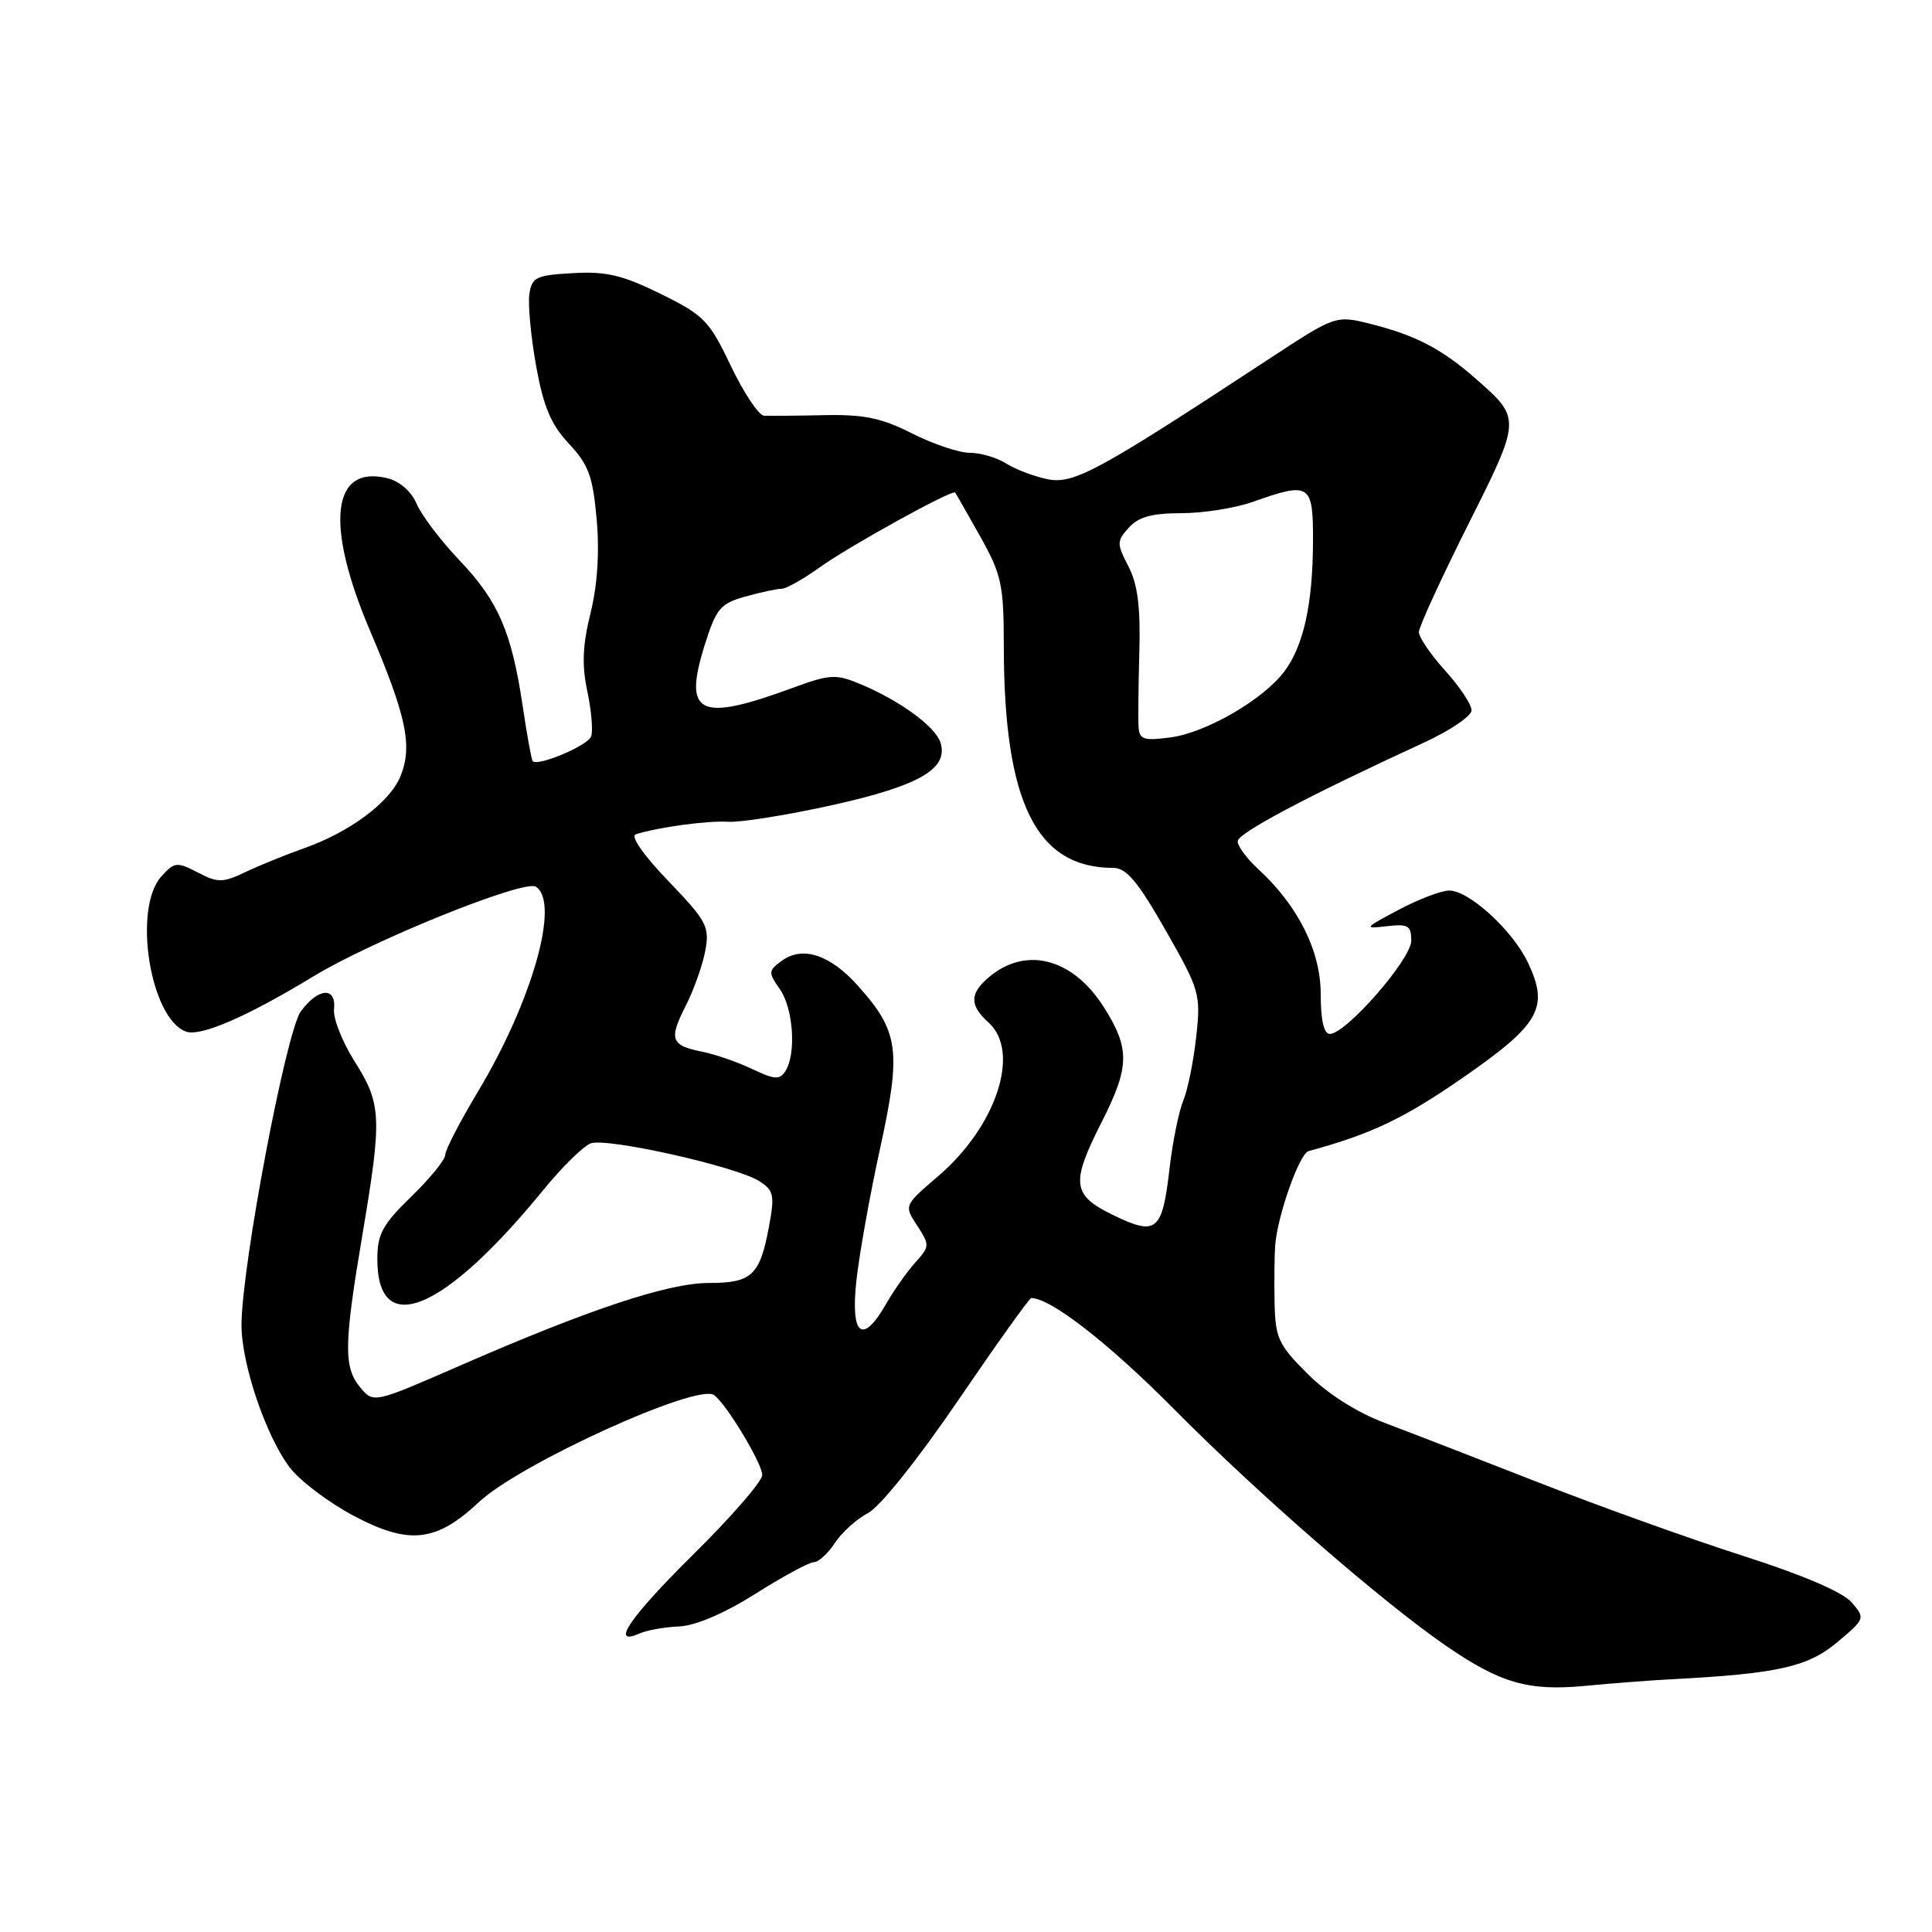 <?xml version="1.0" encoding="UTF-8" standalone="no"?>
<!DOCTYPE svg PUBLIC "-//W3C//DTD SVG 1.1//EN" "http://www.w3.org/Graphics/SVG/1.1/DTD/svg11.dtd" >
<svg xmlns="http://www.w3.org/2000/svg" xmlns:xlink="http://www.w3.org/1999/xlink" version="1.1" viewBox="0 0 256 256">
 <g >
 <path fill="currentColor"
d=" M 221.50 222.51 C 235.50 221.78 239.54 220.88 243.41 217.63 C 247.15 214.50 247.17 214.43 245.35 212.32 C 244.18 210.96 238.87 208.69 231.00 206.17 C 224.12 203.97 211.97 199.61 204.00 196.49 C 196.03 193.37 186.80 189.79 183.50 188.55 C 179.74 187.12 175.92 184.70 173.25 182.03 C 169.40 178.19 168.99 177.30 168.89 172.64 C 168.83 169.81 168.87 166.38 168.97 165.00 C 169.28 161.03 172.18 152.86 173.39 152.53 C 181.66 150.28 185.99 148.23 193.75 142.86 C 204.05 135.73 205.30 133.54 202.46 127.55 C 200.44 123.29 194.66 118.00 192.03 118.00 C 190.99 118.00 187.97 119.15 185.32 120.56 C 180.75 122.98 180.67 123.09 183.75 122.73 C 186.59 122.40 187.00 122.64 187.00 124.65 C 187.00 127.10 178.35 137.00 176.21 137.00 C 175.42 137.00 175.00 135.18 175.00 131.70 C 175.00 125.99 171.98 119.97 166.64 115.08 C 165.19 113.74 164.00 112.12 164.00 111.48 C 164.00 110.40 173.09 105.58 188.74 98.37 C 192.17 96.79 194.98 94.88 194.99 94.12 C 194.99 93.36 193.43 91.00 191.50 88.87 C 189.57 86.74 188.00 84.43 188.01 83.75 C 188.02 83.06 190.93 76.71 194.48 69.63 C 201.60 55.44 201.60 55.49 195.52 50.16 C 191.07 46.25 187.57 44.42 181.65 42.93 C 176.99 41.76 176.99 41.76 168.05 47.63 C 145.38 62.51 142.25 64.21 138.77 63.49 C 136.97 63.11 134.50 62.17 133.29 61.40 C 132.07 60.63 129.91 60.00 128.50 60.00 C 127.09 60.00 123.66 58.85 120.87 57.44 C 116.81 55.38 114.50 54.90 109.16 55.01 C 105.50 55.09 101.93 55.12 101.23 55.08 C 100.53 55.03 98.56 52.08 96.85 48.50 C 93.98 42.48 93.29 41.77 87.54 38.94 C 82.48 36.45 80.32 35.94 75.91 36.19 C 71.00 36.47 70.47 36.73 70.14 39.00 C 69.95 40.38 70.35 44.65 71.04 48.50 C 72.02 53.91 73.00 56.24 75.38 58.79 C 77.99 61.56 78.55 63.11 79.06 68.79 C 79.45 73.15 79.17 77.50 78.25 81.23 C 77.19 85.52 77.08 88.14 77.83 91.63 C 78.37 94.20 78.60 96.89 78.32 97.60 C 77.85 98.82 71.21 101.61 70.58 100.85 C 70.42 100.66 69.82 97.35 69.25 93.50 C 67.79 83.72 66.01 79.61 60.84 74.20 C 58.38 71.61 55.85 68.27 55.22 66.78 C 54.53 65.15 52.98 63.78 51.38 63.38 C 43.94 61.51 43.02 69.46 49.04 83.59 C 53.89 94.99 54.70 98.90 53.04 102.91 C 51.62 106.34 46.31 110.28 40.23 112.42 C 37.88 113.25 34.43 114.65 32.57 115.53 C 29.51 116.99 28.89 117.00 26.21 115.61 C 23.43 114.17 23.12 114.21 21.38 116.13 C 17.58 120.33 19.86 134.86 24.61 136.68 C 26.52 137.41 32.62 134.78 41.50 129.39 C 49.34 124.62 69.42 116.52 70.99 117.49 C 74.25 119.51 70.55 132.62 63.31 144.68 C 60.94 148.63 59.00 152.38 59.00 153.02 C 59.00 153.66 56.98 156.15 54.50 158.55 C 50.68 162.27 50.00 163.52 50.00 166.84 C 50.00 177.49 58.82 173.82 72.00 157.67 C 74.47 154.64 77.30 151.86 78.28 151.50 C 80.42 150.72 97.62 154.57 100.63 156.52 C 102.54 157.75 102.67 158.37 101.88 162.59 C 100.69 168.99 99.61 170.00 93.96 170.00 C 88.54 170.00 78.18 173.44 61.00 180.93 C 49.50 185.95 49.50 185.95 47.75 183.86 C 45.52 181.20 45.56 178.20 48.01 163.68 C 50.64 148.08 50.56 146.28 47.01 140.68 C 45.37 138.09 44.13 134.97 44.26 133.74 C 44.58 130.71 42.19 130.86 39.87 134.00 C 37.91 136.65 32.00 167.89 32.00 175.59 C 32.00 180.75 35.25 190.33 38.41 194.47 C 39.73 196.20 43.50 199.06 46.79 200.81 C 54.19 204.75 57.77 204.37 63.50 199.00 C 68.91 193.94 92.39 183.26 94.61 184.85 C 96.24 186.01 101.00 193.92 101.00 195.45 C 101.00 196.27 96.95 200.94 92.00 205.84 C 83.44 214.30 80.77 218.20 84.75 216.44 C 85.71 216.01 88.08 215.59 90.00 215.51 C 92.19 215.41 95.98 213.78 100.11 211.18 C 103.74 208.88 107.22 207.00 107.84 207.00 C 108.45 207.00 109.71 205.85 110.63 204.45 C 111.54 203.05 113.52 201.27 115.01 200.49 C 116.59 199.68 121.61 193.40 126.97 185.54 C 132.05 178.09 136.40 172.00 136.64 172.00 C 139.24 172.00 146.96 178.02 155.75 186.90 C 166.76 198.01 183.11 212.23 191.62 218.09 C 198.81 223.03 202.51 224.10 210.00 223.39 C 213.57 223.05 218.75 222.65 221.50 222.51 Z  M 113.47 169.75 C 113.84 166.31 115.25 158.40 116.62 152.16 C 119.45 139.21 119.11 136.69 113.71 130.65 C 110.01 126.50 106.35 125.29 103.59 127.31 C 101.79 128.63 101.78 128.84 103.34 131.08 C 105.12 133.62 105.53 139.61 104.08 141.91 C 103.32 143.11 102.66 143.07 99.67 141.65 C 97.74 140.73 94.76 139.70 93.06 139.36 C 88.88 138.53 88.59 137.72 90.88 133.24 C 91.95 131.13 93.11 127.85 93.46 125.95 C 94.04 122.78 93.64 122.03 88.54 116.72 C 85.24 113.29 83.50 110.78 84.24 110.55 C 87.30 109.59 93.75 108.72 96.50 108.89 C 98.15 108.99 104.38 107.99 110.34 106.67 C 121.84 104.11 125.73 101.85 124.61 98.37 C 123.92 96.25 119.18 92.80 113.97 90.63 C 110.75 89.29 109.97 89.33 104.97 91.17 C 92.58 95.72 90.48 94.68 93.39 85.43 C 94.91 80.61 95.45 79.97 98.79 79.04 C 100.83 78.47 102.99 78.01 103.60 78.01 C 104.20 78.00 106.45 76.73 108.60 75.19 C 112.46 72.40 126.19 64.82 126.56 65.27 C 126.67 65.40 128.16 68.01 129.88 71.08 C 132.72 76.16 133.00 77.46 133.01 85.58 C 133.02 106.33 137.29 115.00 147.52 115.00 C 149.25 115.00 150.77 116.81 154.44 123.25 C 158.97 131.19 159.12 131.72 158.51 137.34 C 158.16 140.56 157.39 144.38 156.79 145.84 C 156.19 147.30 155.37 151.35 154.97 154.83 C 154.01 163.16 153.26 163.79 147.57 161.04 C 142.03 158.35 141.84 156.84 146.01 148.61 C 149.70 141.33 149.74 138.93 146.25 133.43 C 142.04 126.81 135.68 125.29 130.75 129.73 C 128.48 131.78 128.54 133.27 131.00 135.50 C 135.28 139.38 132.03 149.25 124.30 155.86 C 119.78 159.73 119.78 159.73 121.53 162.40 C 123.21 164.97 123.20 165.16 121.28 167.29 C 120.19 168.50 118.45 170.96 117.43 172.75 C 114.29 178.23 112.69 177.02 113.47 169.75 Z  M 150.87 96.38 C 150.80 95.35 150.84 90.85 150.97 86.39 C 151.13 80.41 150.75 77.42 149.52 75.04 C 147.96 72.02 147.96 71.70 149.58 69.91 C 150.86 68.49 152.66 68.00 156.53 68.00 C 159.40 68.00 163.66 67.33 166.00 66.50 C 173.61 63.81 174.00 64.07 173.98 71.75 C 173.95 80.02 172.74 85.52 170.22 88.92 C 167.45 92.66 159.85 97.08 155.10 97.71 C 151.59 98.18 150.98 97.99 150.87 96.38 Z "/>
</g>
</svg>